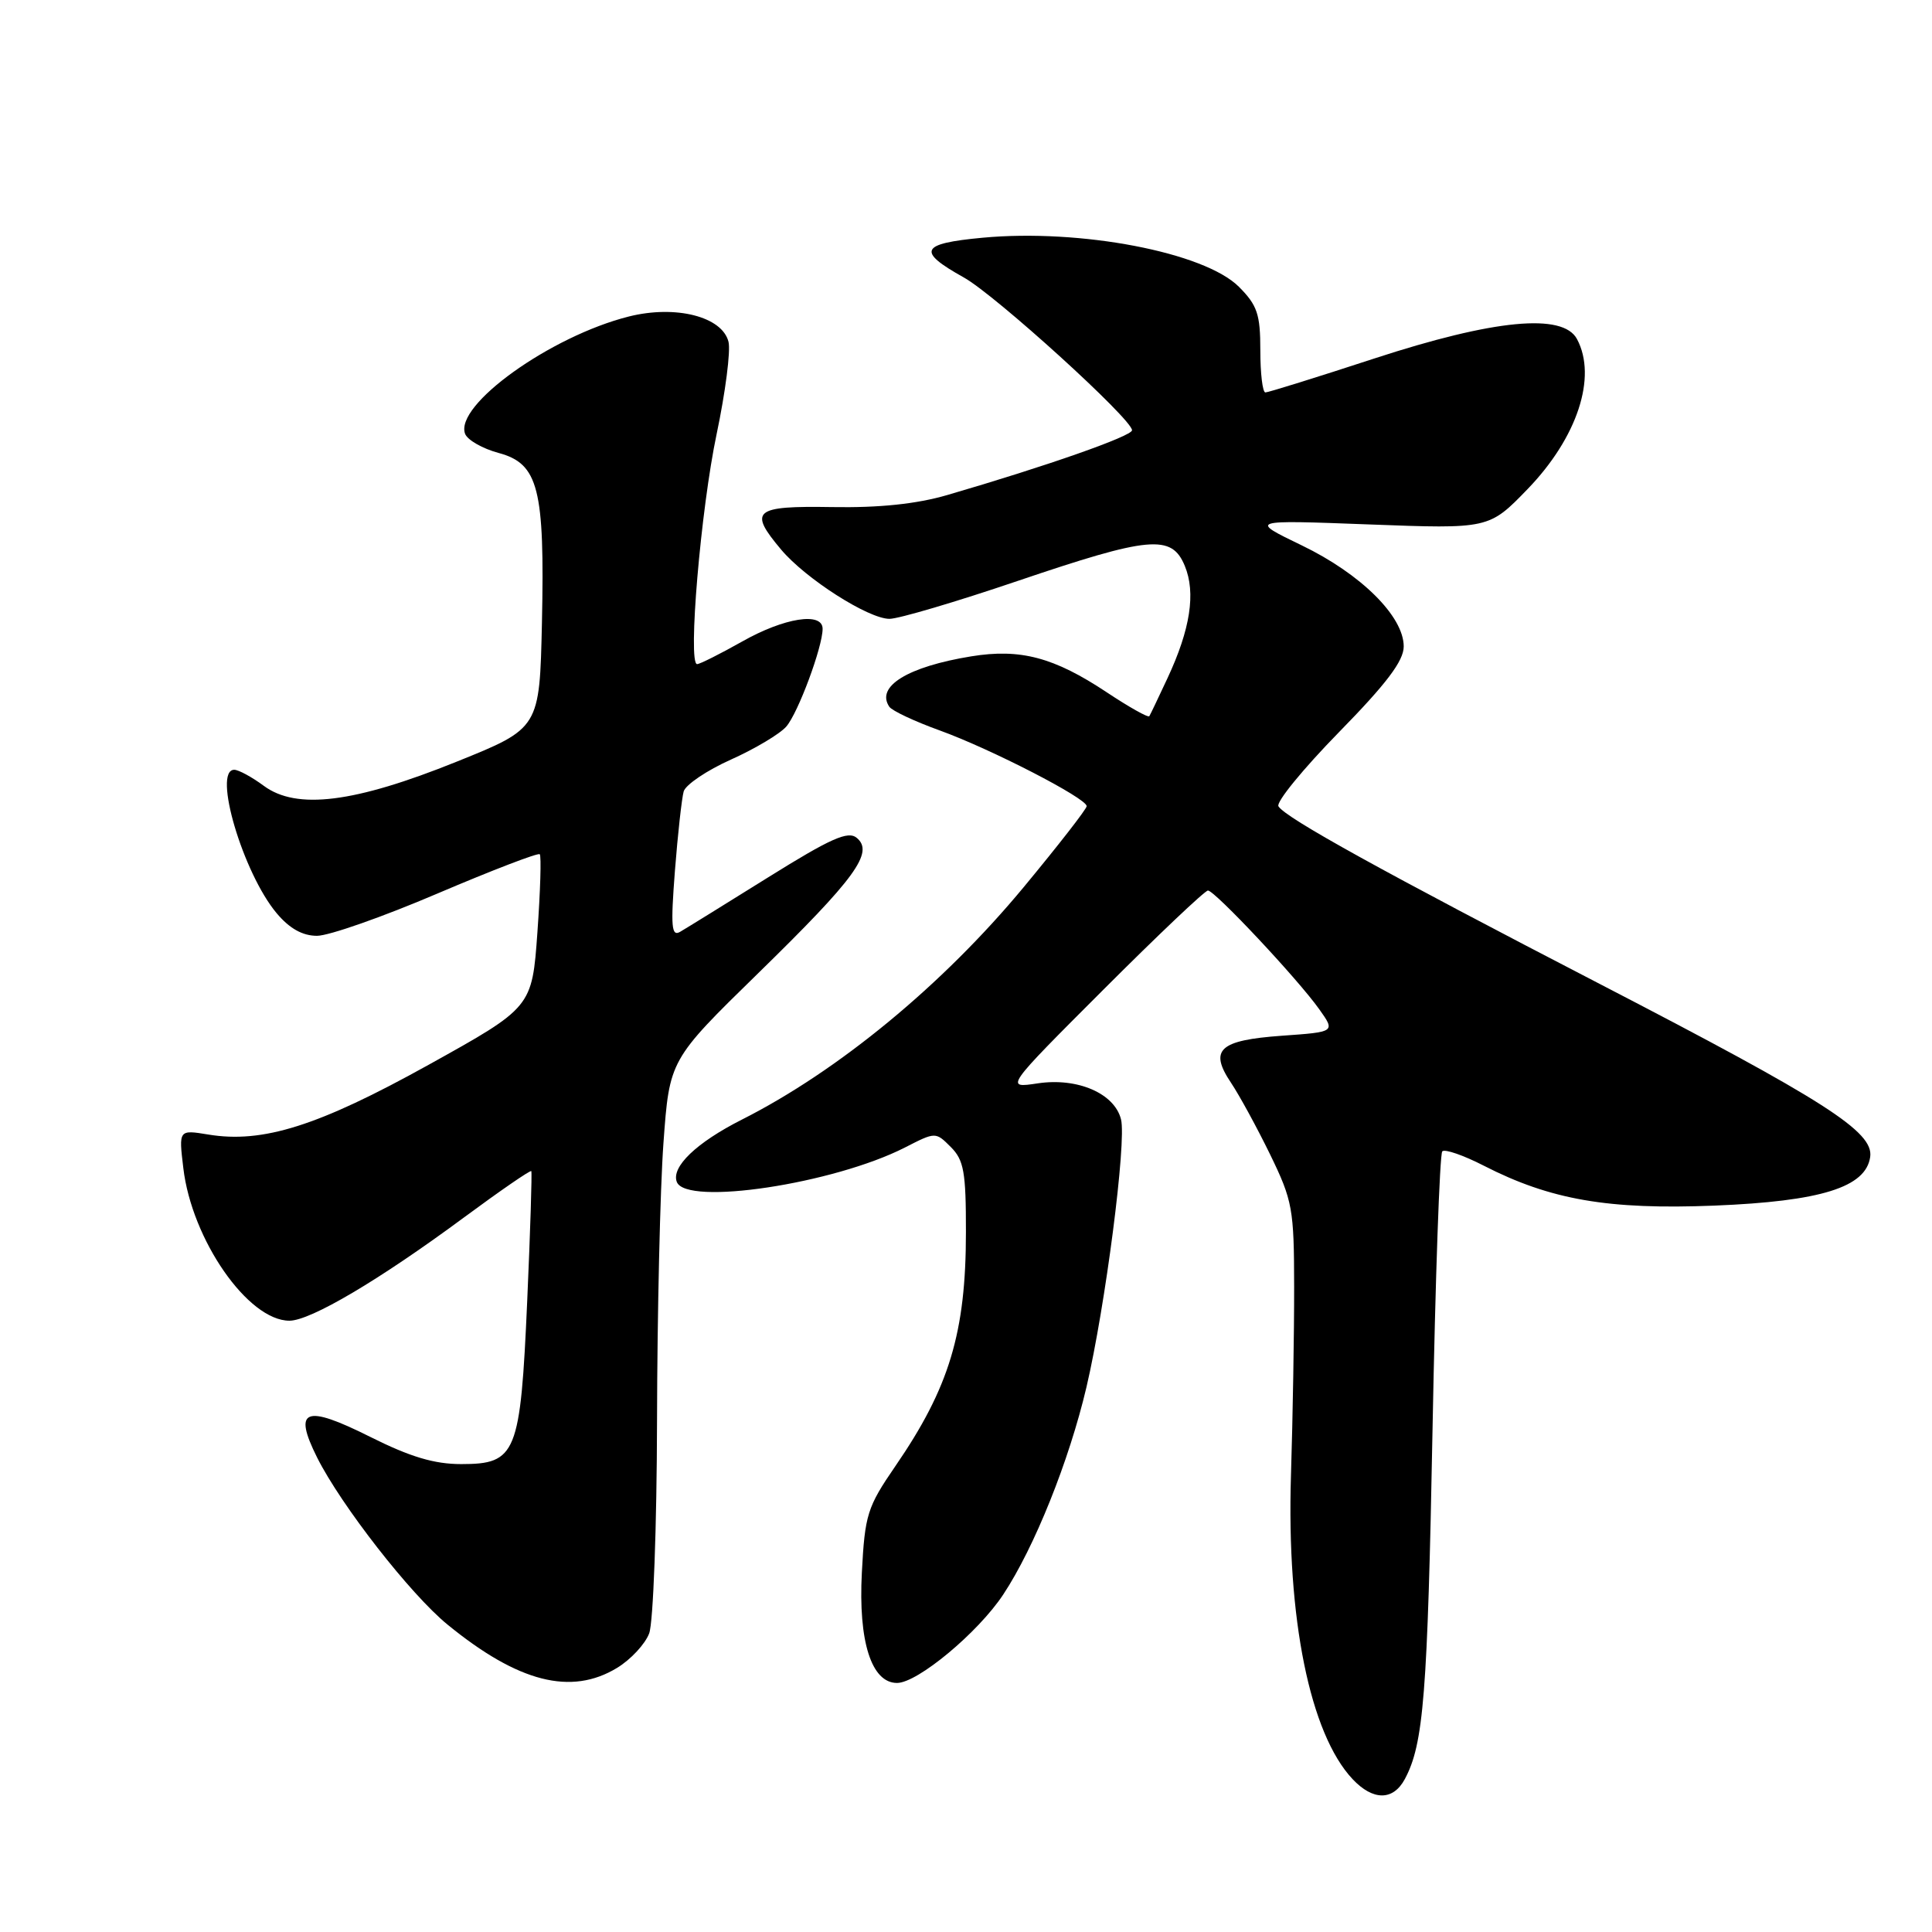 <?xml version="1.0" encoding="UTF-8" standalone="no"?>
<!DOCTYPE svg PUBLIC "-//W3C//DTD SVG 1.1//EN" "http://www.w3.org/Graphics/SVG/1.1/DTD/svg11.dtd" >
<svg xmlns="http://www.w3.org/2000/svg" xmlns:xlink="http://www.w3.org/1999/xlink" version="1.1" viewBox="0 0 256 256">
 <g >
 <path fill="currentColor"
d=" M 186.14 235.75 C 188.64 231.10 189.16 224.55 189.82 189.33 C 190.19 169.44 190.77 152.89 191.11 152.56 C 191.44 152.22 193.92 153.08 196.61 154.46 C 205.45 158.99 213.10 160.31 227.17 159.75 C 241.29 159.18 247.24 157.32 247.81 153.30 C 248.29 149.96 241.87 145.86 212.00 130.39 C 183.12 115.44 170.35 108.38 169.40 106.84 C 169.06 106.29 172.66 101.89 177.39 97.05 C 183.73 90.58 186.00 87.57 186.00 85.66 C 186.00 81.67 180.33 76.05 172.50 72.27 C 165.50 68.89 165.50 68.89 181.40 69.49 C 197.30 70.09 197.30 70.09 202.42 64.80 C 209.00 57.99 211.65 49.96 208.96 44.93 C 207.10 41.44 197.97 42.32 182.11 47.50 C 174.53 49.98 168.04 52.00 167.67 52.00 C 167.30 52.00 167.00 49.49 167.00 46.42 C 167.00 41.63 166.60 40.45 164.16 38.00 C 159.58 33.43 143.19 30.29 130.20 31.50 C 121.92 32.27 121.44 33.27 127.70 36.76 C 131.88 39.08 150.00 55.54 150.00 57.01 C 150.00 57.79 138.62 61.78 125.50 65.60 C 121.45 66.78 116.50 67.30 110.25 67.19 C 99.88 67.02 99.14 67.64 103.50 72.82 C 106.75 76.69 115.07 82.00 117.86 82.00 C 119.07 82.00 126.68 79.75 134.78 77.00 C 152.36 71.04 155.25 70.77 156.99 74.98 C 158.47 78.55 157.73 83.38 154.70 89.86 C 153.51 92.41 152.43 94.68 152.29 94.90 C 152.14 95.12 149.61 93.70 146.66 91.74 C 139.66 87.09 135.20 85.91 128.69 86.97 C 120.28 88.34 116.01 90.96 117.84 93.65 C 118.20 94.18 121.20 95.59 124.50 96.78 C 131.28 99.23 144.00 105.78 143.99 106.82 C 143.99 107.19 140.22 112.03 135.63 117.57 C 124.91 130.50 111.08 141.90 98.29 148.36 C 92.28 151.40 88.92 154.62 89.68 156.61 C 90.91 159.82 110.45 156.87 119.91 152.05 C 123.97 149.97 123.97 149.97 125.99 151.99 C 127.72 153.72 128.00 155.31 127.99 163.25 C 127.99 176.58 125.79 183.87 118.62 194.30 C 114.92 199.69 114.60 200.70 114.20 208.38 C 113.72 217.51 115.47 223.00 118.86 223.00 C 121.58 223.00 129.59 216.34 132.93 211.29 C 137.06 205.05 141.66 193.59 143.96 183.81 C 146.46 173.14 149.29 151.28 148.54 148.32 C 147.68 144.88 142.78 142.76 137.51 143.55 C 133.13 144.21 133.13 144.21 146.24 131.10 C 153.44 123.90 159.66 118.00 160.06 118.00 C 160.96 118.00 171.94 129.70 174.80 133.72 C 176.95 136.74 176.95 136.74 169.86 137.24 C 161.53 137.84 160.18 139.09 163.12 143.48 C 164.23 145.14 166.57 149.43 168.31 153.00 C 171.27 159.09 171.47 160.20 171.48 170.50 C 171.49 176.55 171.30 187.80 171.06 195.50 C 170.47 214.43 173.57 229.72 179.22 235.74 C 181.93 238.62 184.59 238.62 186.14 235.75 Z  M 81.77 221.00 C 83.58 219.90 85.49 217.84 86.02 216.43 C 86.56 215.02 87.03 202.31 87.06 188.18 C 87.09 174.06 87.47 157.54 87.91 151.47 C 88.71 140.44 88.71 140.44 100.45 128.97 C 113.36 116.36 115.85 112.95 113.52 111.02 C 112.37 110.06 110.08 111.08 101.79 116.25 C 96.13 119.78 90.88 123.03 90.12 123.47 C 88.97 124.14 88.86 122.80 89.43 115.39 C 89.81 110.50 90.34 105.77 90.59 104.87 C 90.85 103.98 93.66 102.08 96.85 100.65 C 100.04 99.22 103.34 97.25 104.19 96.27 C 105.75 94.47 109.00 85.73 109.00 83.32 C 109.00 81.05 103.92 81.85 98.35 85.00 C 95.42 86.65 92.73 88.00 92.37 88.00 C 91.11 88.00 92.86 67.45 94.96 57.50 C 96.12 52.00 96.83 46.50 96.53 45.29 C 95.70 41.95 89.52 40.38 83.32 41.94 C 72.95 44.55 60.18 53.70 61.63 57.49 C 61.95 58.31 63.95 59.45 66.07 60.02 C 71.35 61.44 72.19 64.74 71.81 82.50 C 71.50 96.50 71.50 96.50 60.50 100.93 C 46.96 106.39 39.31 107.34 34.96 104.13 C 33.38 102.96 31.61 102.00 31.04 102.00 C 28.14 102.00 32.20 115.71 36.67 121.02 C 38.37 123.04 40.09 124.00 42.01 124.00 C 43.57 124.00 50.76 121.48 57.98 118.39 C 65.21 115.31 71.30 112.97 71.52 113.19 C 71.74 113.41 71.60 118.06 71.21 123.53 C 70.50 133.48 70.50 133.48 56.76 141.11 C 42.18 149.20 34.82 151.53 27.59 150.33 C 23.68 149.69 23.68 149.69 24.29 154.77 C 25.41 164.28 32.87 175.00 38.35 175.00 C 41.15 175.00 50.28 169.60 61.45 161.34 C 66.27 157.78 70.29 155.01 70.40 155.18 C 70.51 155.36 70.27 163.08 69.86 172.34 C 68.96 192.67 68.43 194.00 61.11 194.00 C 57.55 194.00 54.36 193.05 49.05 190.39 C 40.40 186.06 38.80 186.69 42.02 193.13 C 45.20 199.47 54.40 211.27 59.29 215.26 C 68.66 222.92 75.68 224.71 81.77 221.00 Z "/>
</g>
</svg>